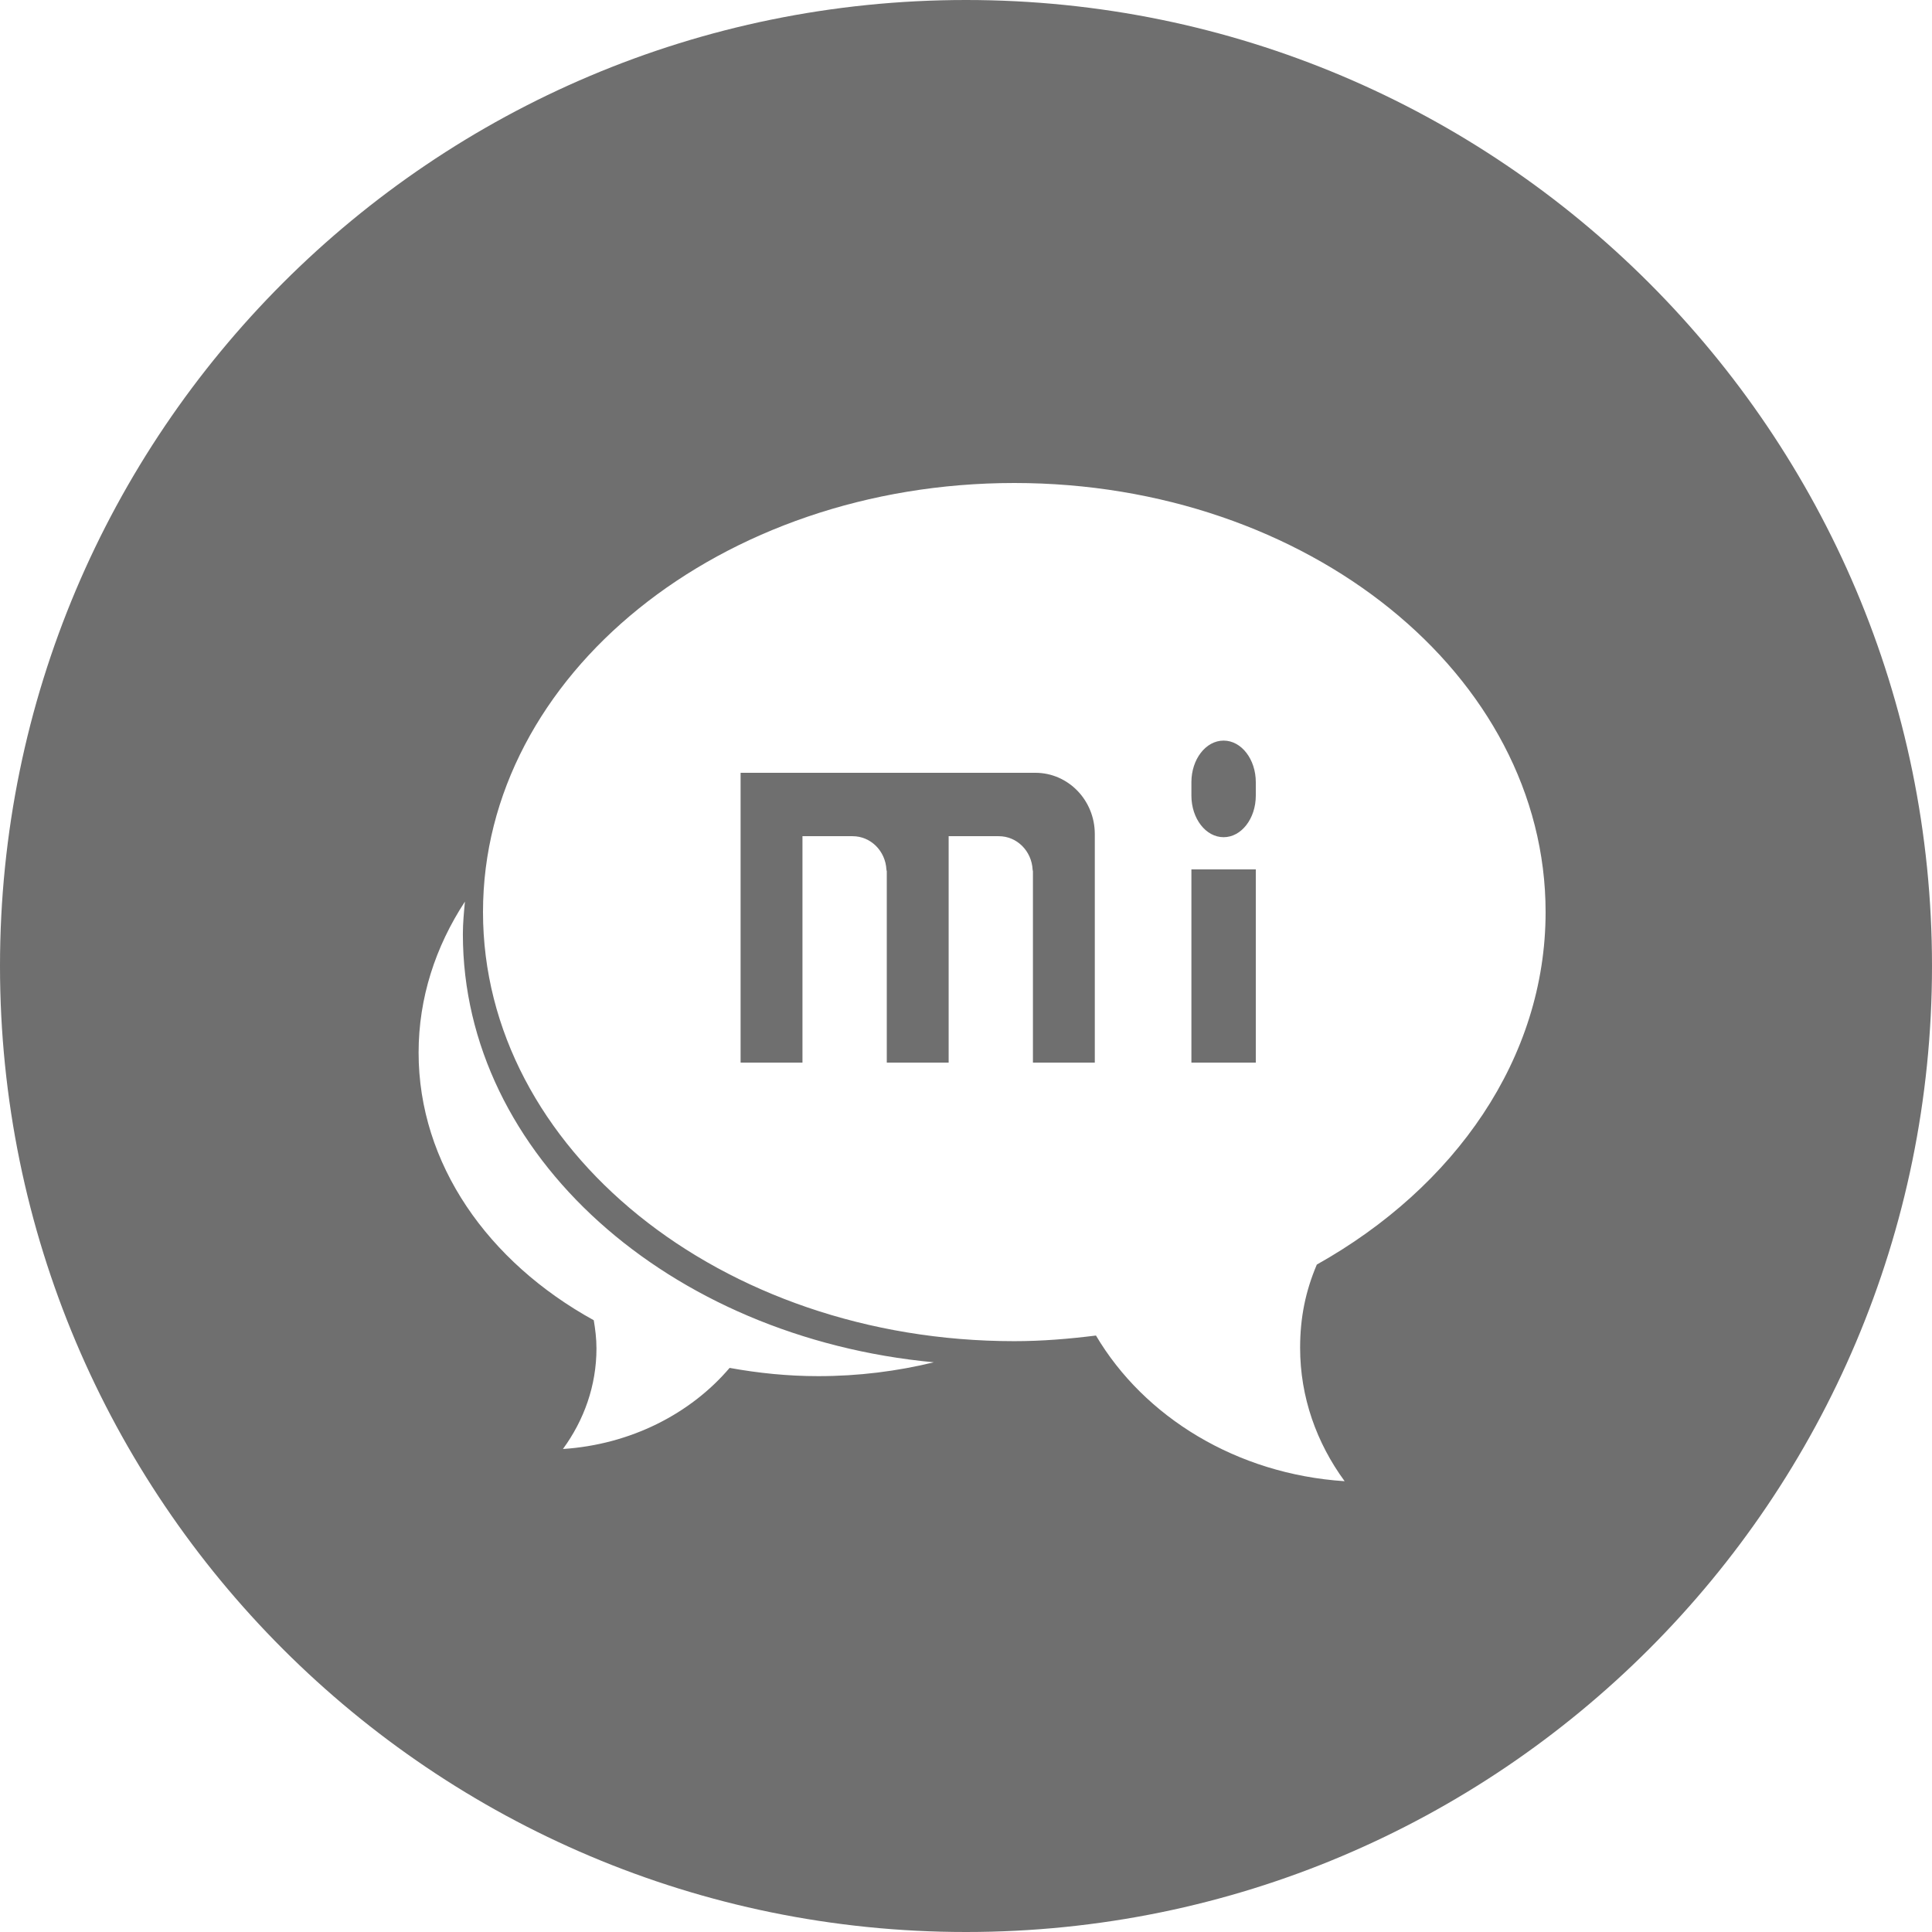 <?xml version="1.0" encoding="UTF-8"?>
<svg width="48px" height="48px" viewBox="0 0 48 48" version="1.1" xmlns="http://www.w3.org/2000/svg" xmlns:xlink="http://www.w3.org/1999/xlink">
    <!-- Generator: Sketch 50.2 (55047) - http://www.bohemiancoding.com/sketch -->
    <title>Miliao_black</title>
    <desc>Created with Sketch.</desc>
    <defs></defs>
    <g id="Miliao_black" stroke="none" stroke-width="1" fill="none" fill-rule="evenodd">
        <g id="Miliao" fill="#6F6F6F" fill-rule="nonzero">
            <path d="M0,24 C0,10.745 10.745,0 24,0 C37.255,0 48,10.745 48,24 C48,37.255 37.255,48 24,48 C10.745,48 0,37.255 0,24 Z M38.4,22.66 C38.4,16.773 32.491,12 25.2,12 C17.911,12 12,16.773 12,22.66 C12,28.547 17.911,33.321 25.2,33.321 C25.892,33.321 26.566,33.264 27.229,33.181 C28.426,35.205 30.723,36.625 33.407,36.8 C32.71,35.848 32.301,34.711 32.301,33.488 C32.301,32.734 32.435,32.081 32.716,31.418 C36.149,29.493 38.4,26.29 38.4,22.66 Z M11.5,23.208 C11.5,22.936 11.526,22.668 11.551,22.4 C10.818,23.521 10.4,24.796 10.4,26.152 C10.4,28.917 12.125,31.354 14.752,32.801 C14.79,33.027 14.819,33.255 14.819,33.502 C14.819,34.425 14.511,35.282 13.986,36 C15.673,35.889 17.158,35.123 18.127,33.985 C18.837,34.114 19.572,34.19 20.33,34.19 C21.328,34.19 22.29,34.068 23.2,33.846 C16.614,33.228 11.5,28.703 11.5,23.208 Z" id="Combined-Shape"></path>
            <path d="M25.724,19.2 L25.663,19.2 L23.569,19.2 L22.032,19.2 L19.937,19.2 L18.4,19.2 L18.4,20.775 L18.4,26.4 L19.937,26.4 L19.937,20.775 L21.182,20.775 C21.636,20.775 21.999,21.144 22.023,21.606 L22.032,21.65 L22.032,26.4 L23.569,26.4 L23.569,20.775 L24.814,20.775 C25.268,20.775 25.631,21.144 25.655,21.606 L25.663,21.65 L25.663,26.4 L27.2,26.4 L27.2,20.718 C27.198,19.879 26.538,19.2 25.724,19.2" id="Fill-2"></path>
            <path d="M31.2,19.766 C31.2,20.338 30.842,20.8 30.4,20.8 C29.958,20.8 29.6,20.338 29.6,19.766 L29.6,19.434 C29.6,18.863 29.958,18.4 30.4,18.4 C30.842,18.4 31.2,18.863 31.2,19.434 L31.2,19.766 Z" id="Fill-3"></path>
            <polygon id="Fill-4" points="29.6 26.4 31.2 26.4 31.2 21.6 29.6 21.6"></polygon>
        </g>
    </g>
</svg>